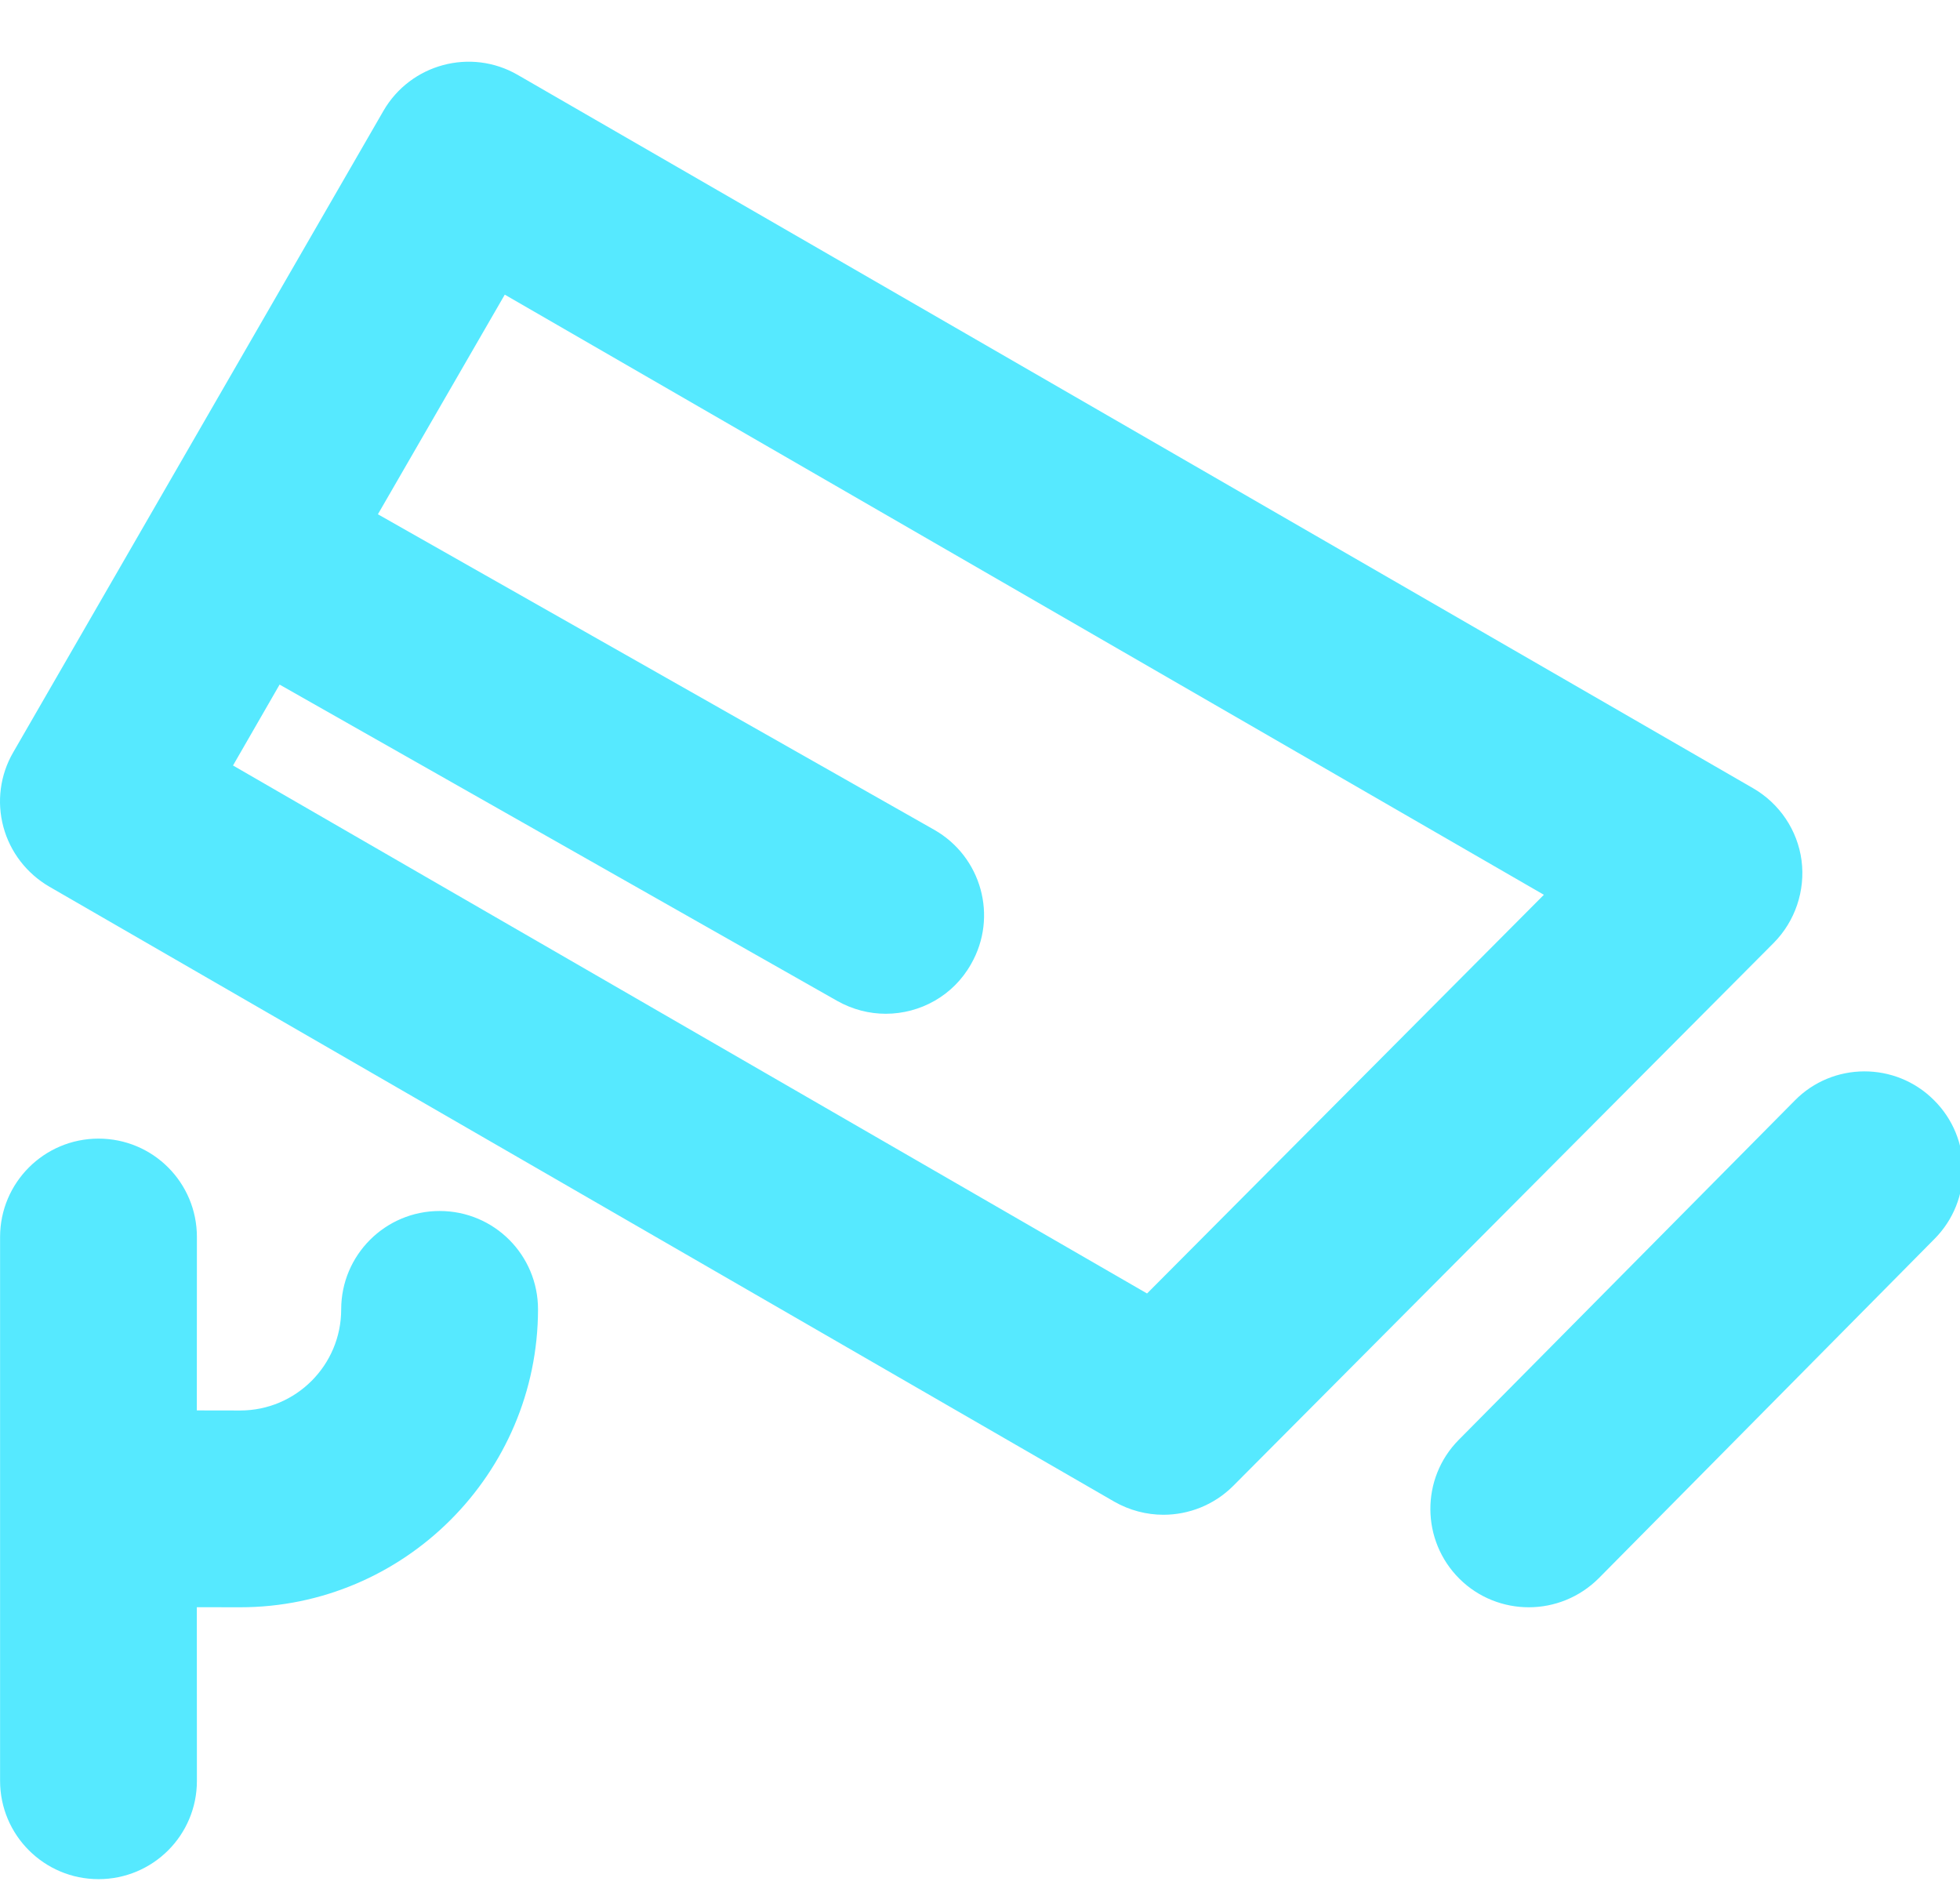 <?xml version="1.0" encoding="UTF-8"?>
<svg width="26px" height="25px" viewBox="0 0 26 25" version="1.1" xmlns="http://www.w3.org/2000/svg" xmlns:xlink="http://www.w3.org/1999/xlink">
    <title>形状结合备份 3</title>
    <g id="页面-1" stroke="none" stroke-width="1" fill="none" fill-rule="evenodd">
        <g id="切图整合" transform="translate(-43, -233)" fill="#56E9FF" fill-rule="nonzero">
            <path d="M44.307,248.102 C45.029,248.102 45.612,248.685 45.612,249.407 L45.611,251.707 L46.186,251.708 C46.926,251.708 47.526,251.107 47.526,250.367 C47.526,249.648 48.109,249.062 48.832,249.062 C49.554,249.062 50.137,249.645 50.137,250.367 C50.134,252.546 48.362,254.318 46.186,254.318 L45.611,254.317 L45.612,256.621 C45.612,257.341 45.029,257.924 44.307,257.924 C43.587,257.924 43.001,257.341 43.001,256.619 L43.001,249.407 C43.001,248.688 43.584,248.102 44.307,248.102 Z M68.652,247.589 C69.166,248.096 69.169,248.923 68.661,249.433 L64.209,253.932 C63.953,254.188 63.617,254.318 63.28,254.318 C62.95,254.318 62.616,254.194 62.361,253.941 C61.85,253.434 61.844,252.607 62.352,252.096 L66.808,247.597 C67.312,247.084 68.142,247.081 68.652,247.589 Z M49.867,233.993 L66.256,243.455 C66.607,243.658 66.845,244.012 66.898,244.412 C66.95,244.813 66.813,245.219 66.529,245.506 L59.359,252.708 C59.106,252.961 58.77,253.091 58.433,253.091 C58.21,253.091 57.984,253.033 57.781,252.917 L43.654,244.76 C43.355,244.586 43.135,244.302 43.045,243.968 C42.955,243.635 43.001,243.278 43.175,242.979 L48.086,234.471 C48.446,233.848 49.244,233.633 49.867,233.993 Z M49.696,236.908 L48.013,239.821 L55.393,244.006 C56.02,244.363 56.24,245.158 55.883,245.784 C55.646,246.208 55.205,246.446 54.749,246.446 C54.532,246.446 54.311,246.391 54.105,246.275 L46.709,242.08 L46.091,243.153 L58.216,250.156 L63.48,244.868 L49.696,236.908 Z" id="形状结合备份-3"></path>
        </g>
    </g>
</svg>